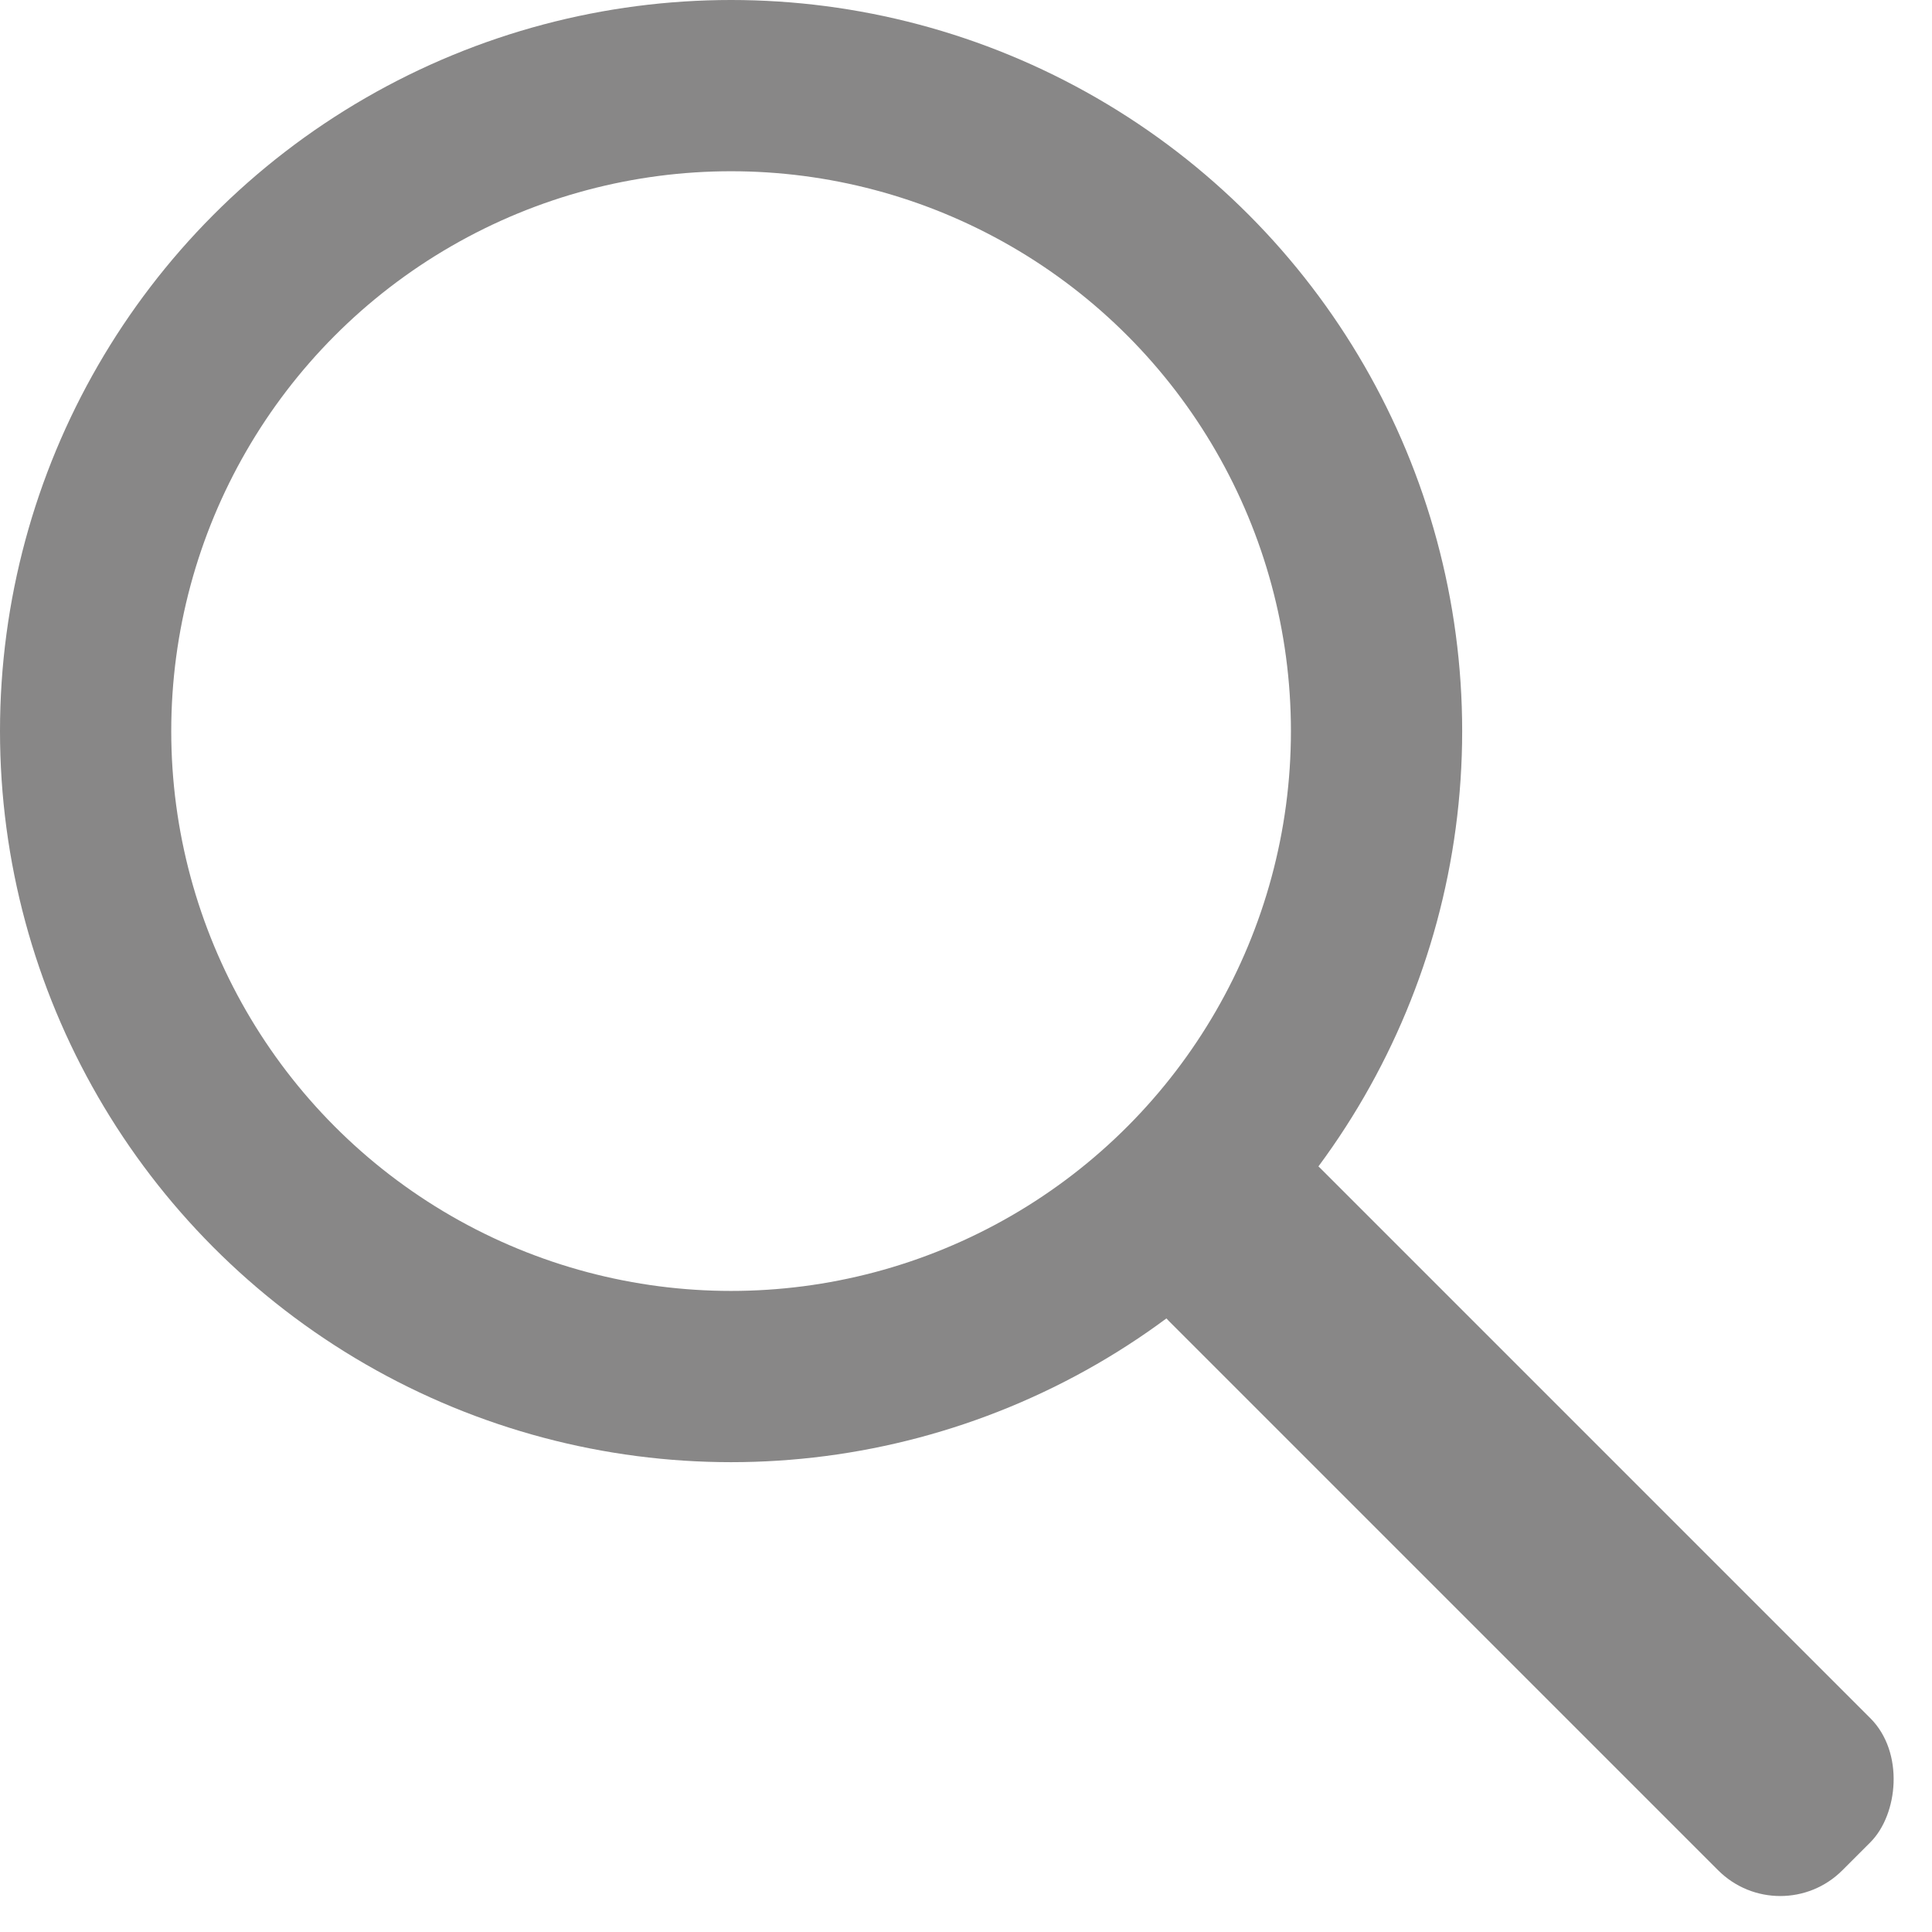 <svg width="440" height="440" viewBox="0 0 440 440" fill="none" xmlns="http://www.w3.org/2000/svg">
<rect x="0" y="0" width="440" height="440" fill="#333333" stroke="none"/>
<g clip-path="url(#clip0)">
<rect width="440" height="440" fill="white"/>
<circle cx="166.5" cy="166.5" r="147" stroke="#888787" stroke-width="39"/>
<rect x="286.648" y="252" width="217" height="49" rx="20" transform="rotate(45 286.648 252)" fill="#888787"/>
</g>
<defs>
<clipPath id="clip0">
<rect width="440" height="440" fill="white"/>
</clipPath>
</defs>
</svg>
